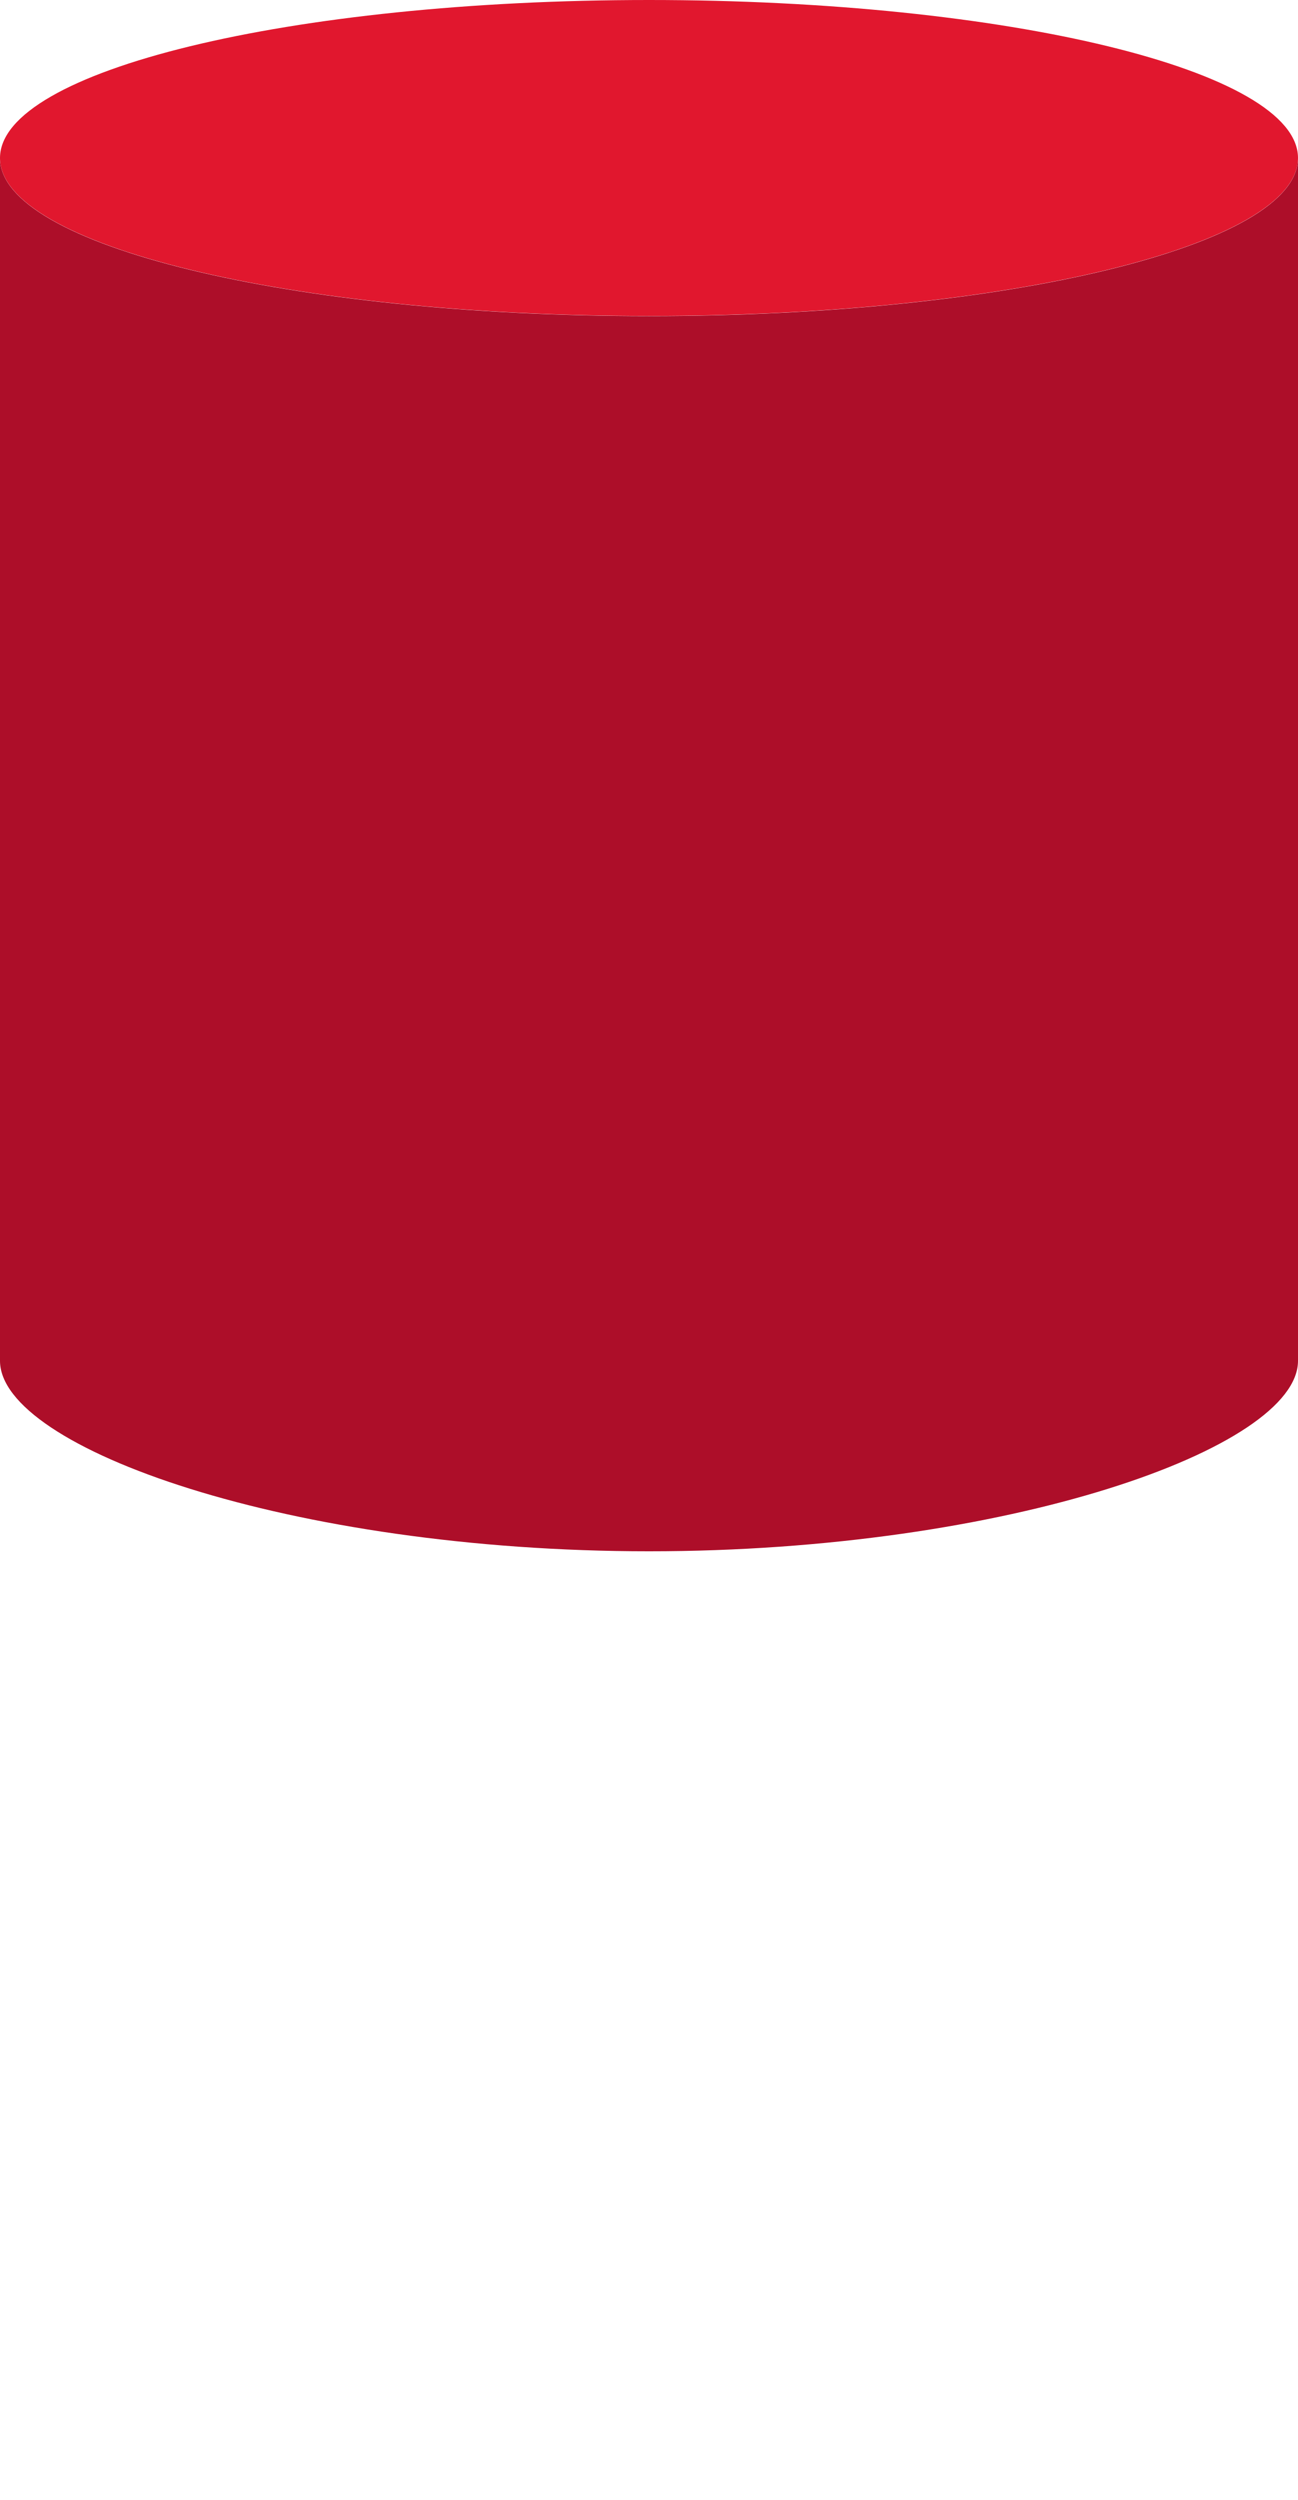 <svg width="40" height="77" viewBox="0 0 40 77" version="1.1" xmlns="http://www.w3.org/2000/svg" xmlns:xlink="http://www.w3.org/1999/xlink" xmlns:figma="http://www.figma.com/figma/ns">
<title>Group</title>
<desc>Created using Figma</desc>
<g id="Canvas" transform="translate(-30664 -1992)" figma:type="canvas">
<g id="Group" style="mix-blend-mode:normal;" figma:type="frame">
<g id="Vector" style="mix-blend-mode:normal;" figma:type="vector">
<use xlink:href="#path0_fill" transform="translate(30664 1992)" fill="#E1172E" style="mix-blend-mode:normal;"/>
</g>
<g id="Vector" style="mix-blend-mode:normal;" figma:type="vector">
<use xlink:href="#path1_fill" transform="translate(30664 1996.87)" fill="#AD0E29" style="mix-blend-mode:normal;"/>
</g>
</g>
</g>
<defs>
<path id="path0_fill" d="M 20 9.73C 31.046 9.73 40 7.552 40 4.865C 40 2.178 31.046 0 20 0C 8.954 0 0 2.178 0 4.865C 0 7.552 8.954 9.73 20 9.73Z"/>
<path id="path1_fill" d="M 40 0C 40 2.687 31.046 4.865 20 4.865C 8.954 4.865 0 2.687 0 0L 0 37.04C 0 39.727 8.954 42.905 20 42.905C 31.046 42.905 40 39.727 40 37.04L 40 0Z"/>
</defs>
</svg>
